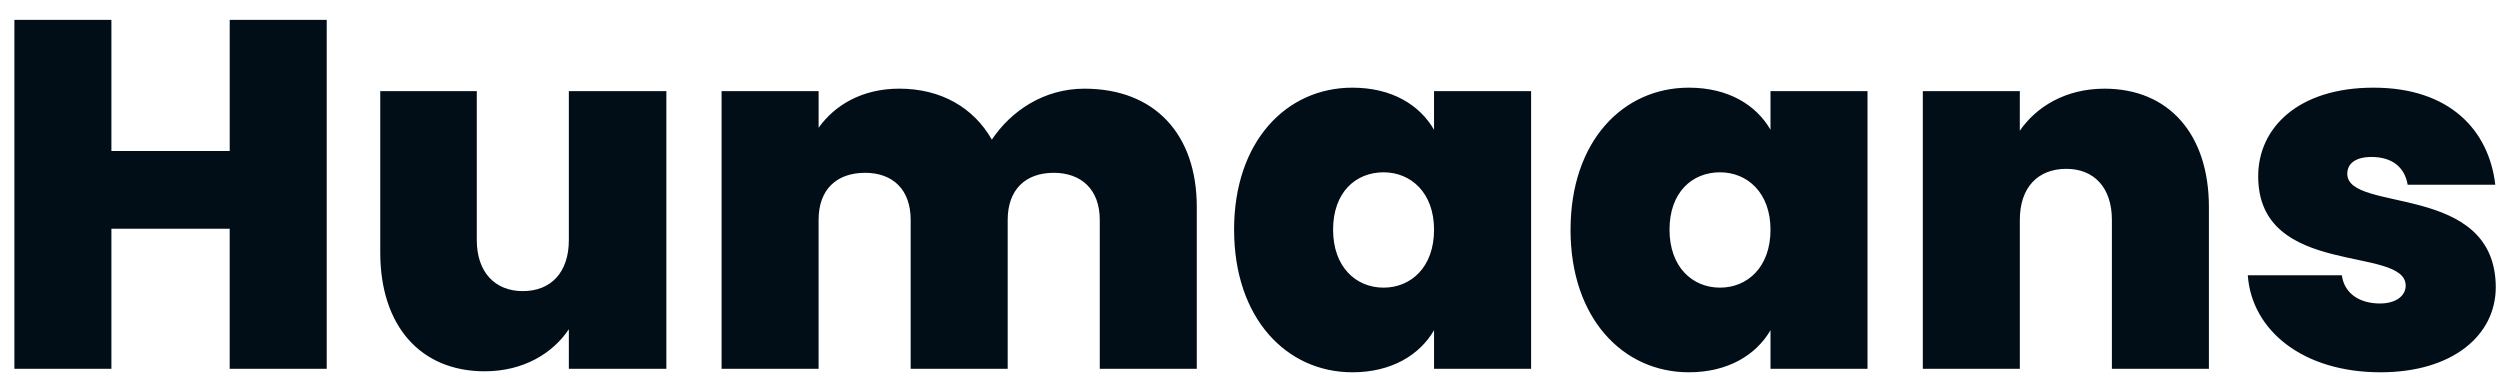 <svg width="119" height="18" fill="none" xmlns="http://www.w3.org/2000/svg"><path d="M10.934 17.556h4.618V.946h-4.618v6.243H5.303V.945H.685v16.611h4.618v-6.668h5.63v6.668ZM31.719 4.338h-4.642v7.092c0 1.532-.848 2.427-2.19 2.427-1.32 0-2.192-.895-2.192-2.427V4.338H18.1v7.681c0 3.487 1.909 5.655 4.972 5.655 1.861 0 3.252-.872 4.005-2.003v1.885h4.642V4.338Zm20.63 13.218h4.618V9.851c0-3.463-2.003-5.63-5.349-5.63-1.955 0-3.51 1.083-4.406 2.426-.872-1.531-2.427-2.427-4.406-2.427-1.79 0-3.086.801-3.84 1.862V4.338h-4.619v13.218h4.618v-7.092c0-1.437.849-2.238 2.215-2.238 1.32 0 2.168.8 2.168 2.238v7.092h4.618v-7.092c0-1.437.848-2.238 2.191-2.238 1.32 0 2.192.8 2.192 2.238v7.092Zm6.394-6.62c0 4.217 2.497 6.785 5.63 6.785 1.862 0 3.205-.825 3.888-2.003v1.838h4.619V4.338H68.26v1.838c-.683-1.178-2.002-2.003-3.887-2.003-3.134 0-5.631 2.545-5.631 6.762Zm9.518 0c0 1.79-1.107 2.756-2.403 2.756-1.32 0-2.403-.99-2.403-2.757 0-1.79 1.084-2.733 2.403-2.733 1.296 0 2.403.966 2.403 2.733Zm6.496 0c0 4.217 2.498 6.785 5.631 6.785 1.862 0 3.205-.825 3.888-2.003v1.838h4.618V4.338h-4.618v1.838c-.683-1.178-2.003-2.003-3.888-2.003-3.133 0-5.63 2.545-5.63 6.762Zm9.519 0c0 1.79-1.108 2.756-2.403 2.756-1.32 0-2.404-.99-2.404-2.757 0-1.79 1.084-2.733 2.404-2.733 1.295 0 2.403.966 2.403 2.733Zm16.25 6.62h4.618V9.851c0-3.463-1.908-5.63-4.971-5.63-1.862 0-3.252.87-4.03 2.002V4.338h-4.617v13.218h4.618v-7.092c0-1.531.848-2.427 2.215-2.427 1.319 0 2.167.896 2.167 2.427v7.092Zm18.273-3.888c-.023-5.018-7.068-3.51-7.068-5.395 0-.495.4-.801 1.154-.801.99 0 1.579.494 1.72 1.32h4.171c-.307-2.616-2.192-4.619-5.797-4.619-3.581 0-5.489 1.909-5.489 4.218 0 4.853 7.021 3.275 7.021 5.207 0 .471-.448.848-1.225.848-.966 0-1.697-.471-1.814-1.343h-4.477c.188 2.639 2.639 4.618 6.314 4.618 3.417 0 5.49-1.744 5.49-4.053Z" fill="#010E17"/></svg>